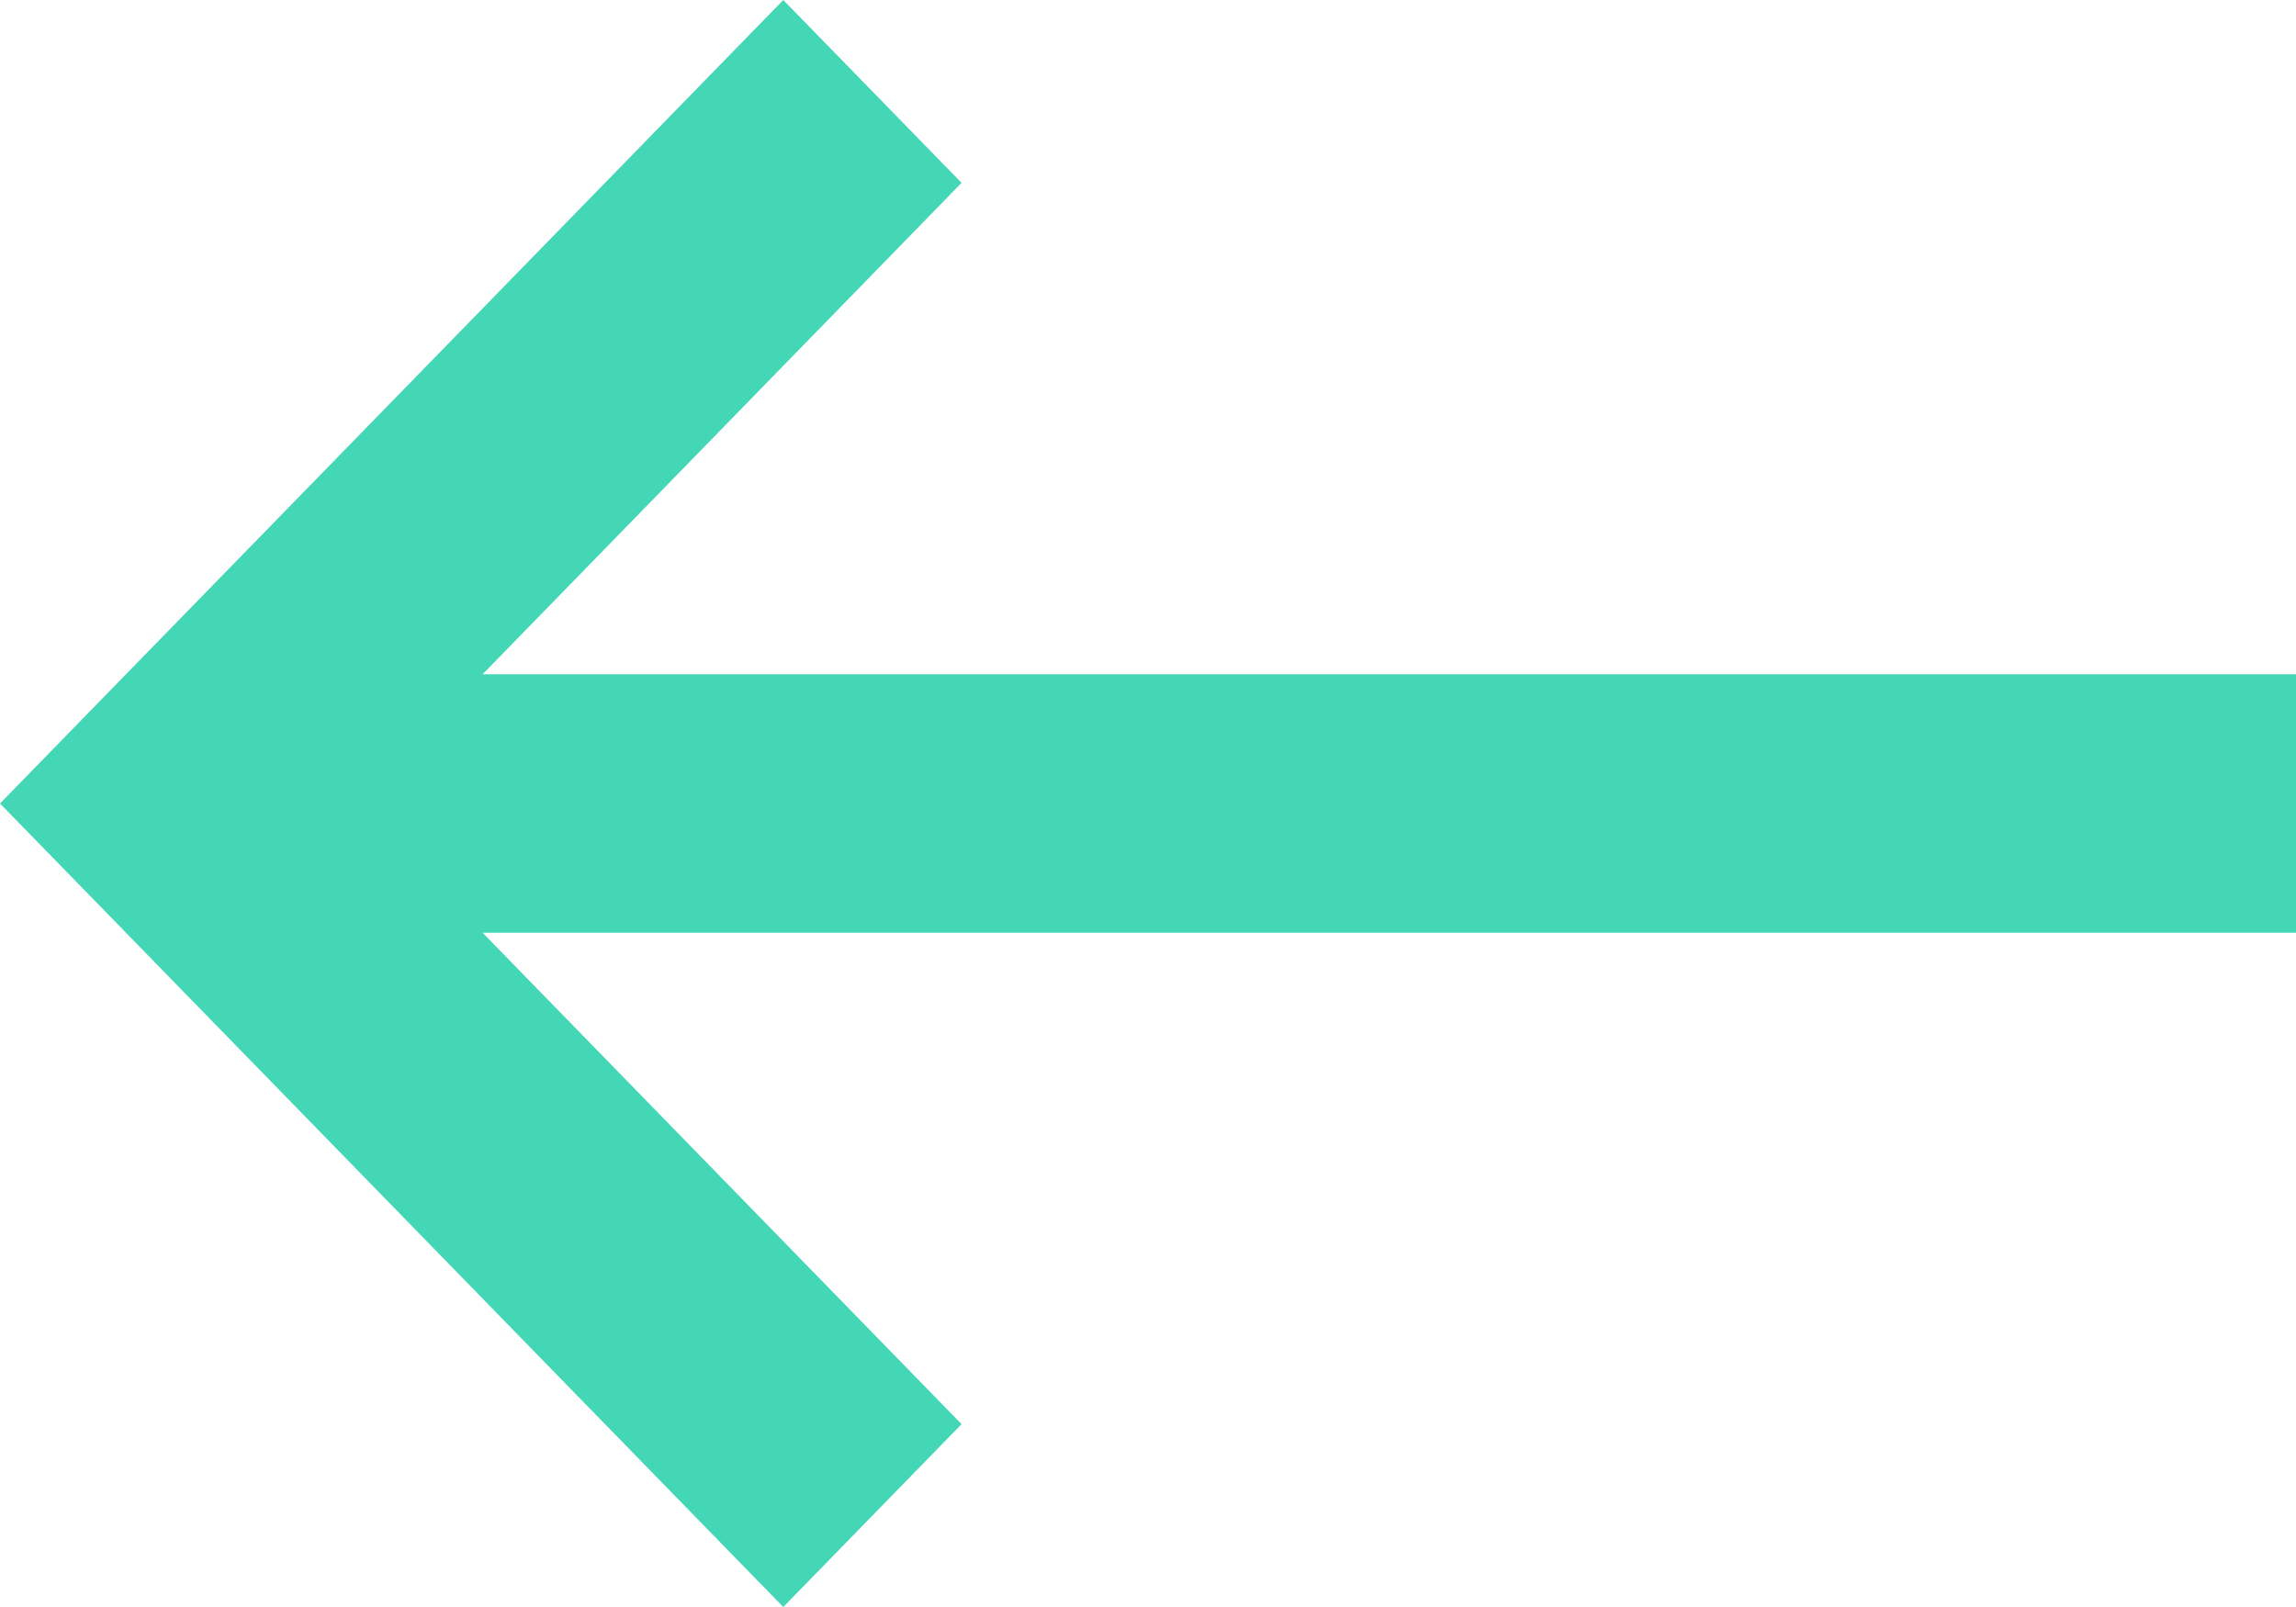 <?xml version="1.0" encoding="UTF-8"?>
<svg width="20px" height="14px" viewBox="0 0 20 14" version="1.1" xmlns="http://www.w3.org/2000/svg" xmlns:xlink="http://www.w3.org/1999/xlink">
    <!-- Generator: Sketch 61 (89581) - https://sketch.com -->
    <title>arrow_left@1x</title>
    <desc>Created with Sketch.</desc>
    <g id="linq" stroke="none" stroke-width="1" fill="none" fill-rule="evenodd">
        <g id="Costomark-Agency" transform="translate(-142, -3265)" fill="#44D7B6" fill-rule="nonzero">
            <g id="Stacked-Group-6" transform="translate(142, 3265)">
                <polygon id="arrow_left" transform="translate(10, 7) scale(-1, 1) translate(-10, -7) " points="13.177 0 11.624 1.593 15.796 5.874 0 5.874 0 8.126 15.796 8.126 11.624 12.407 13.177 14 20 7"></polygon>
            </g>
        </g>
    </g>
</svg>